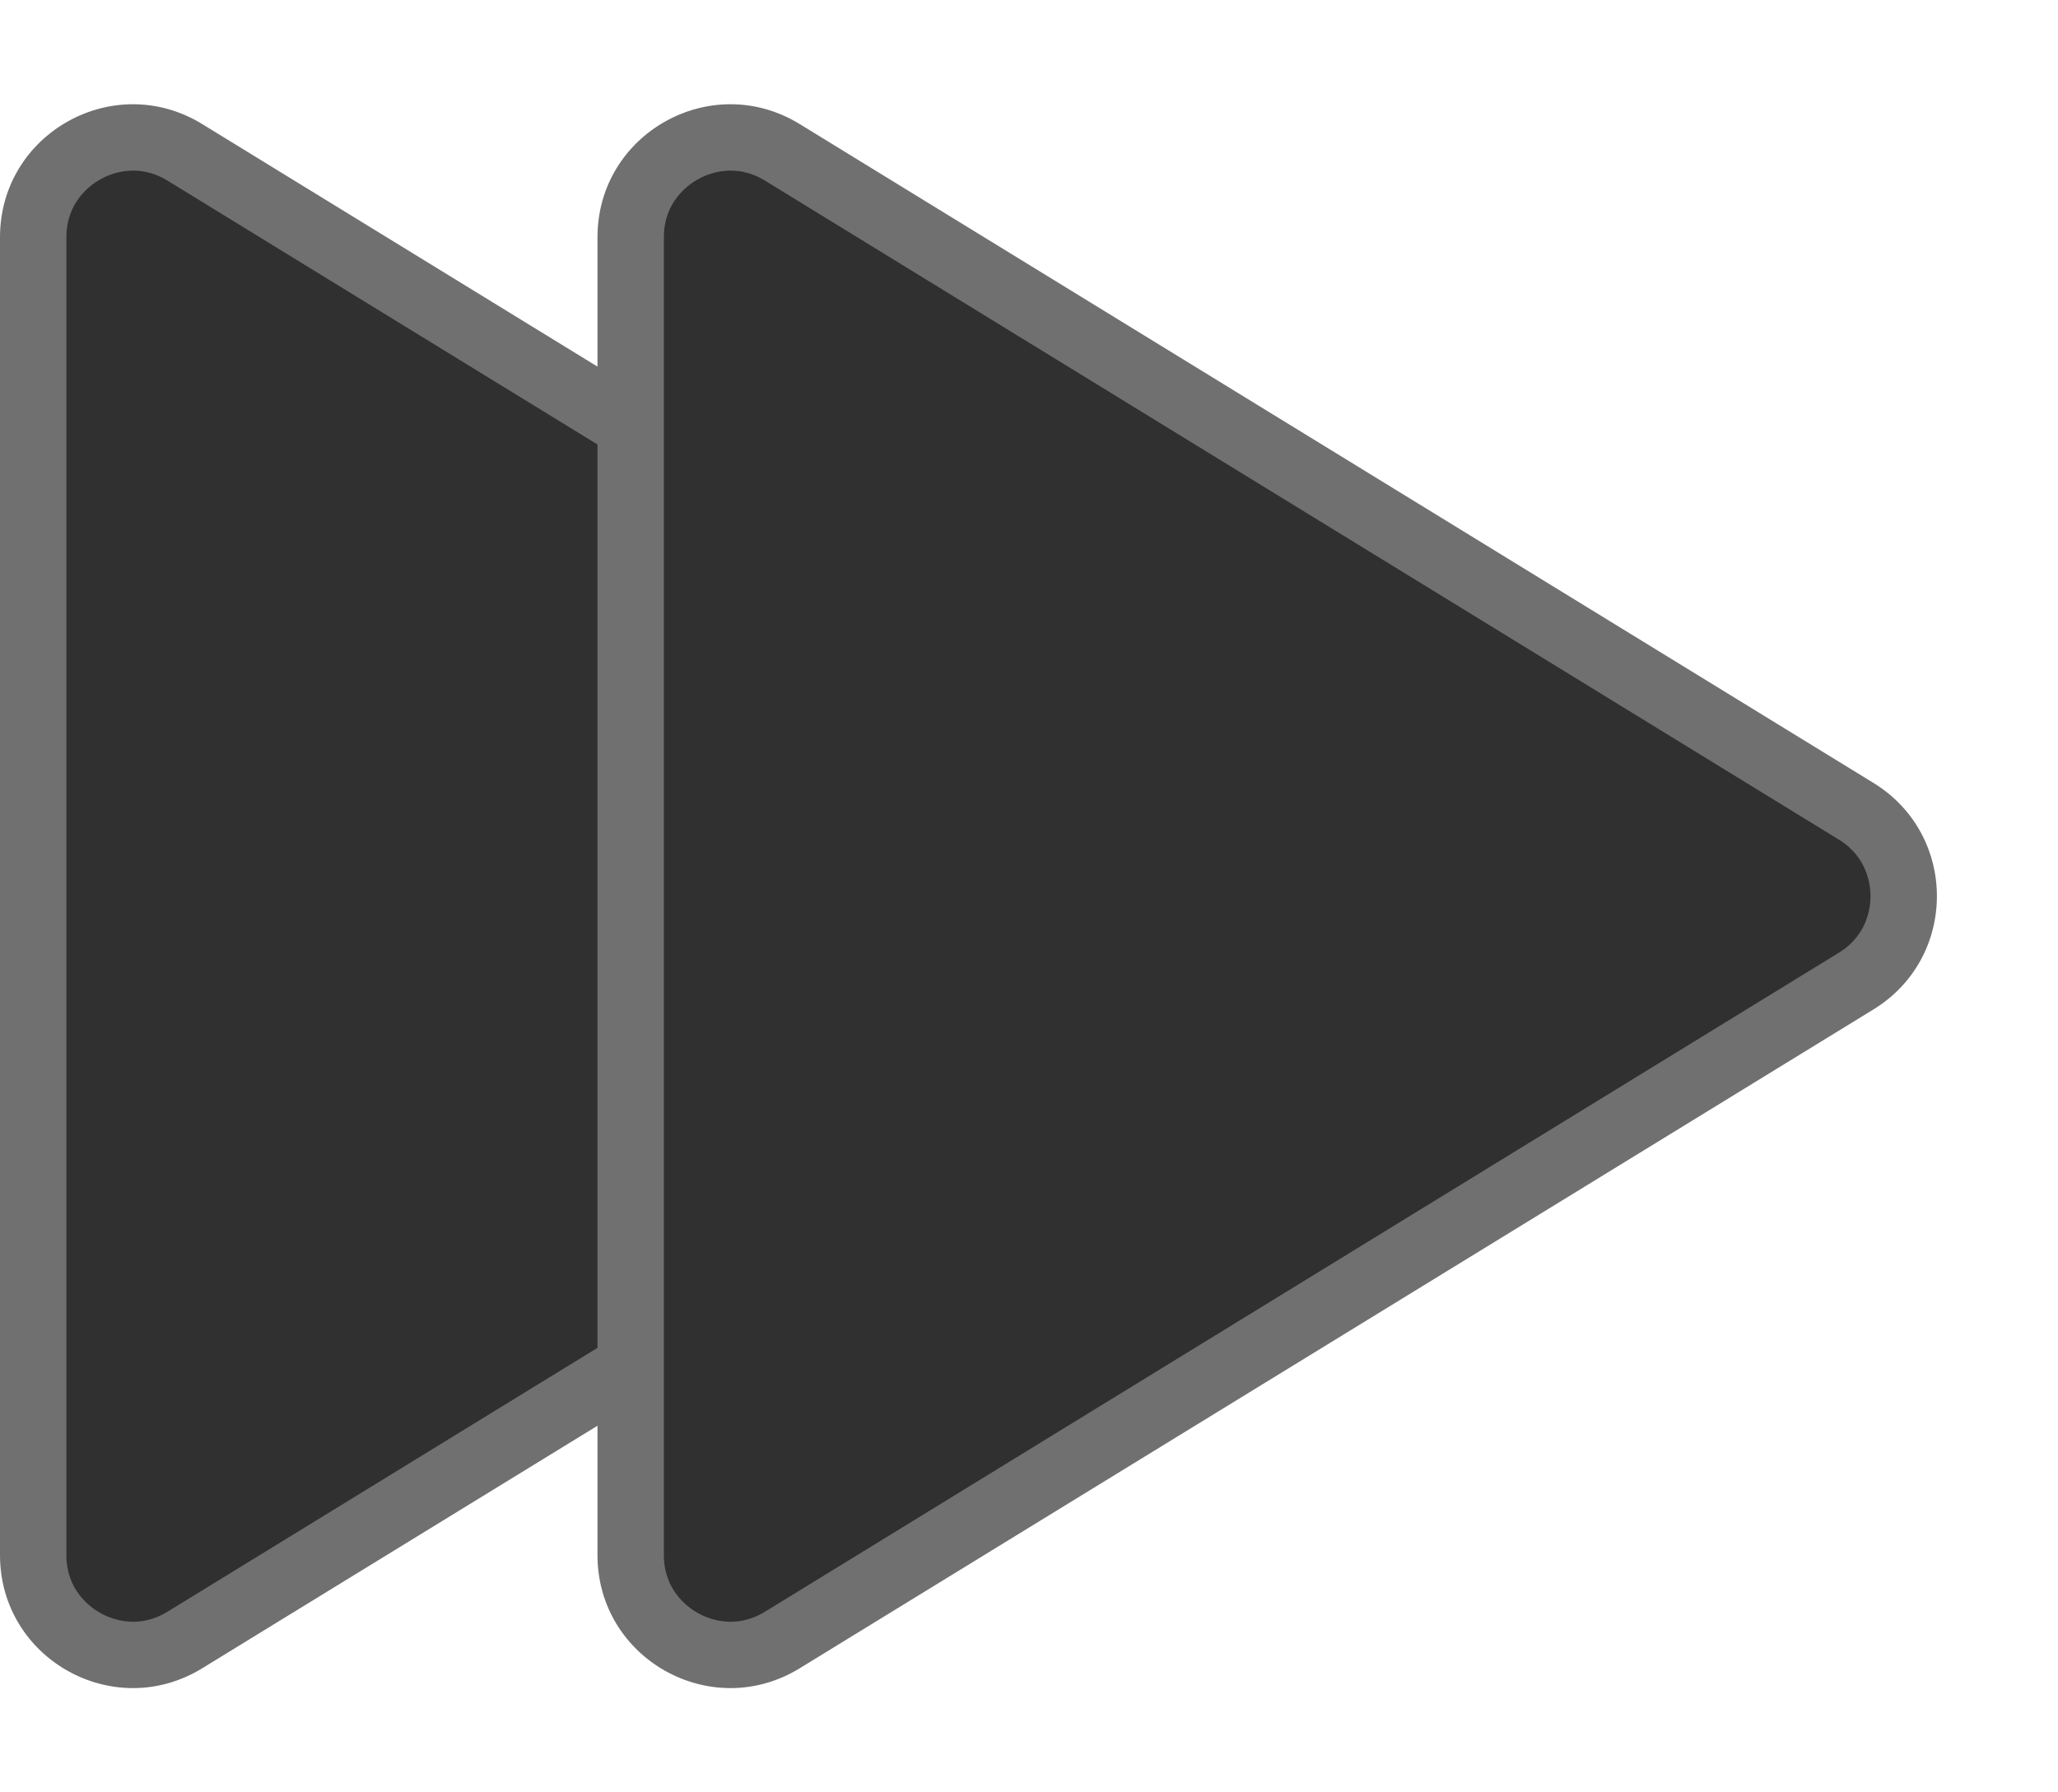 <svg xmlns="http://www.w3.org/2000/svg" width="31" height="27" viewBox="0 0 31 27"><g transform="translate(-9.92 -12)"><g transform="translate(31.92 12) rotate(90)" fill="#303030"><path d="M 23.426 21.5 L 3.574 21.5 C 3.023 21.5 2.534 21.213 2.265 20.733 C 1.996 20.252 2.007 19.685 2.295 19.215 L 12.222 3.039 C 12.496 2.591 12.974 2.324 13.5 2.324 C 14.026 2.324 14.504 2.591 14.778 3.039 L 24.705 19.215 C 24.993 19.685 25.004 20.252 24.735 20.733 C 24.466 21.213 23.977 21.5 23.426 21.5 Z" stroke="none"/><path d="M 13.5 2.824 C 13.332 2.824 12.912 2.87 12.648 3.301 L 2.721 19.477 C 2.445 19.928 2.615 20.335 2.701 20.488 C 2.787 20.642 3.045 21 3.574 21 L 23.426 21 C 23.955 21 24.213 20.642 24.299 20.488 C 24.385 20.335 24.555 19.928 24.279 19.477 L 14.352 3.301 C 14.088 2.87 13.668 2.824 13.5 2.824 M 13.5 1.824 C 14.157 1.824 14.814 2.142 15.205 2.778 L 25.131 18.954 C 25.949 20.287 24.99 22 23.426 22 L 3.574 22 C 2.01 22 1.051 20.287 1.869 18.954 L 11.795 2.778 C 12.186 2.142 12.843 1.824 13.5 1.824 Z" stroke="none" fill="#707070"/></g><g transform="translate(40.92 12) rotate(90)" fill="#303030"><path d="M 23.426 21.5 L 3.574 21.5 C 3.023 21.5 2.534 21.213 2.265 20.733 C 1.996 20.252 2.007 19.685 2.295 19.215 L 12.222 3.039 C 12.496 2.591 12.974 2.324 13.5 2.324 C 14.026 2.324 14.504 2.591 14.778 3.039 L 24.705 19.215 C 24.993 19.685 25.004 20.252 24.735 20.733 C 24.466 21.213 23.977 21.5 23.426 21.5 Z" stroke="none"/><path d="M 13.5 2.824 C 13.332 2.824 12.912 2.87 12.648 3.301 L 2.721 19.477 C 2.445 19.928 2.615 20.335 2.701 20.488 C 2.787 20.642 3.045 21 3.574 21 L 23.426 21 C 23.955 21 24.213 20.642 24.299 20.488 C 24.385 20.335 24.555 19.928 24.279 19.477 L 14.352 3.301 C 14.088 2.87 13.668 2.824 13.5 2.824 M 13.5 1.824 C 14.157 1.824 14.814 2.142 15.205 2.778 L 25.131 18.954 C 25.949 20.287 24.99 22 23.426 22 L 3.574 22 C 2.01 22 1.051 20.287 1.869 18.954 L 11.795 2.778 C 12.186 2.142 12.843 1.824 13.5 1.824 Z" stroke="none" fill="#707070"/></g></g></svg>